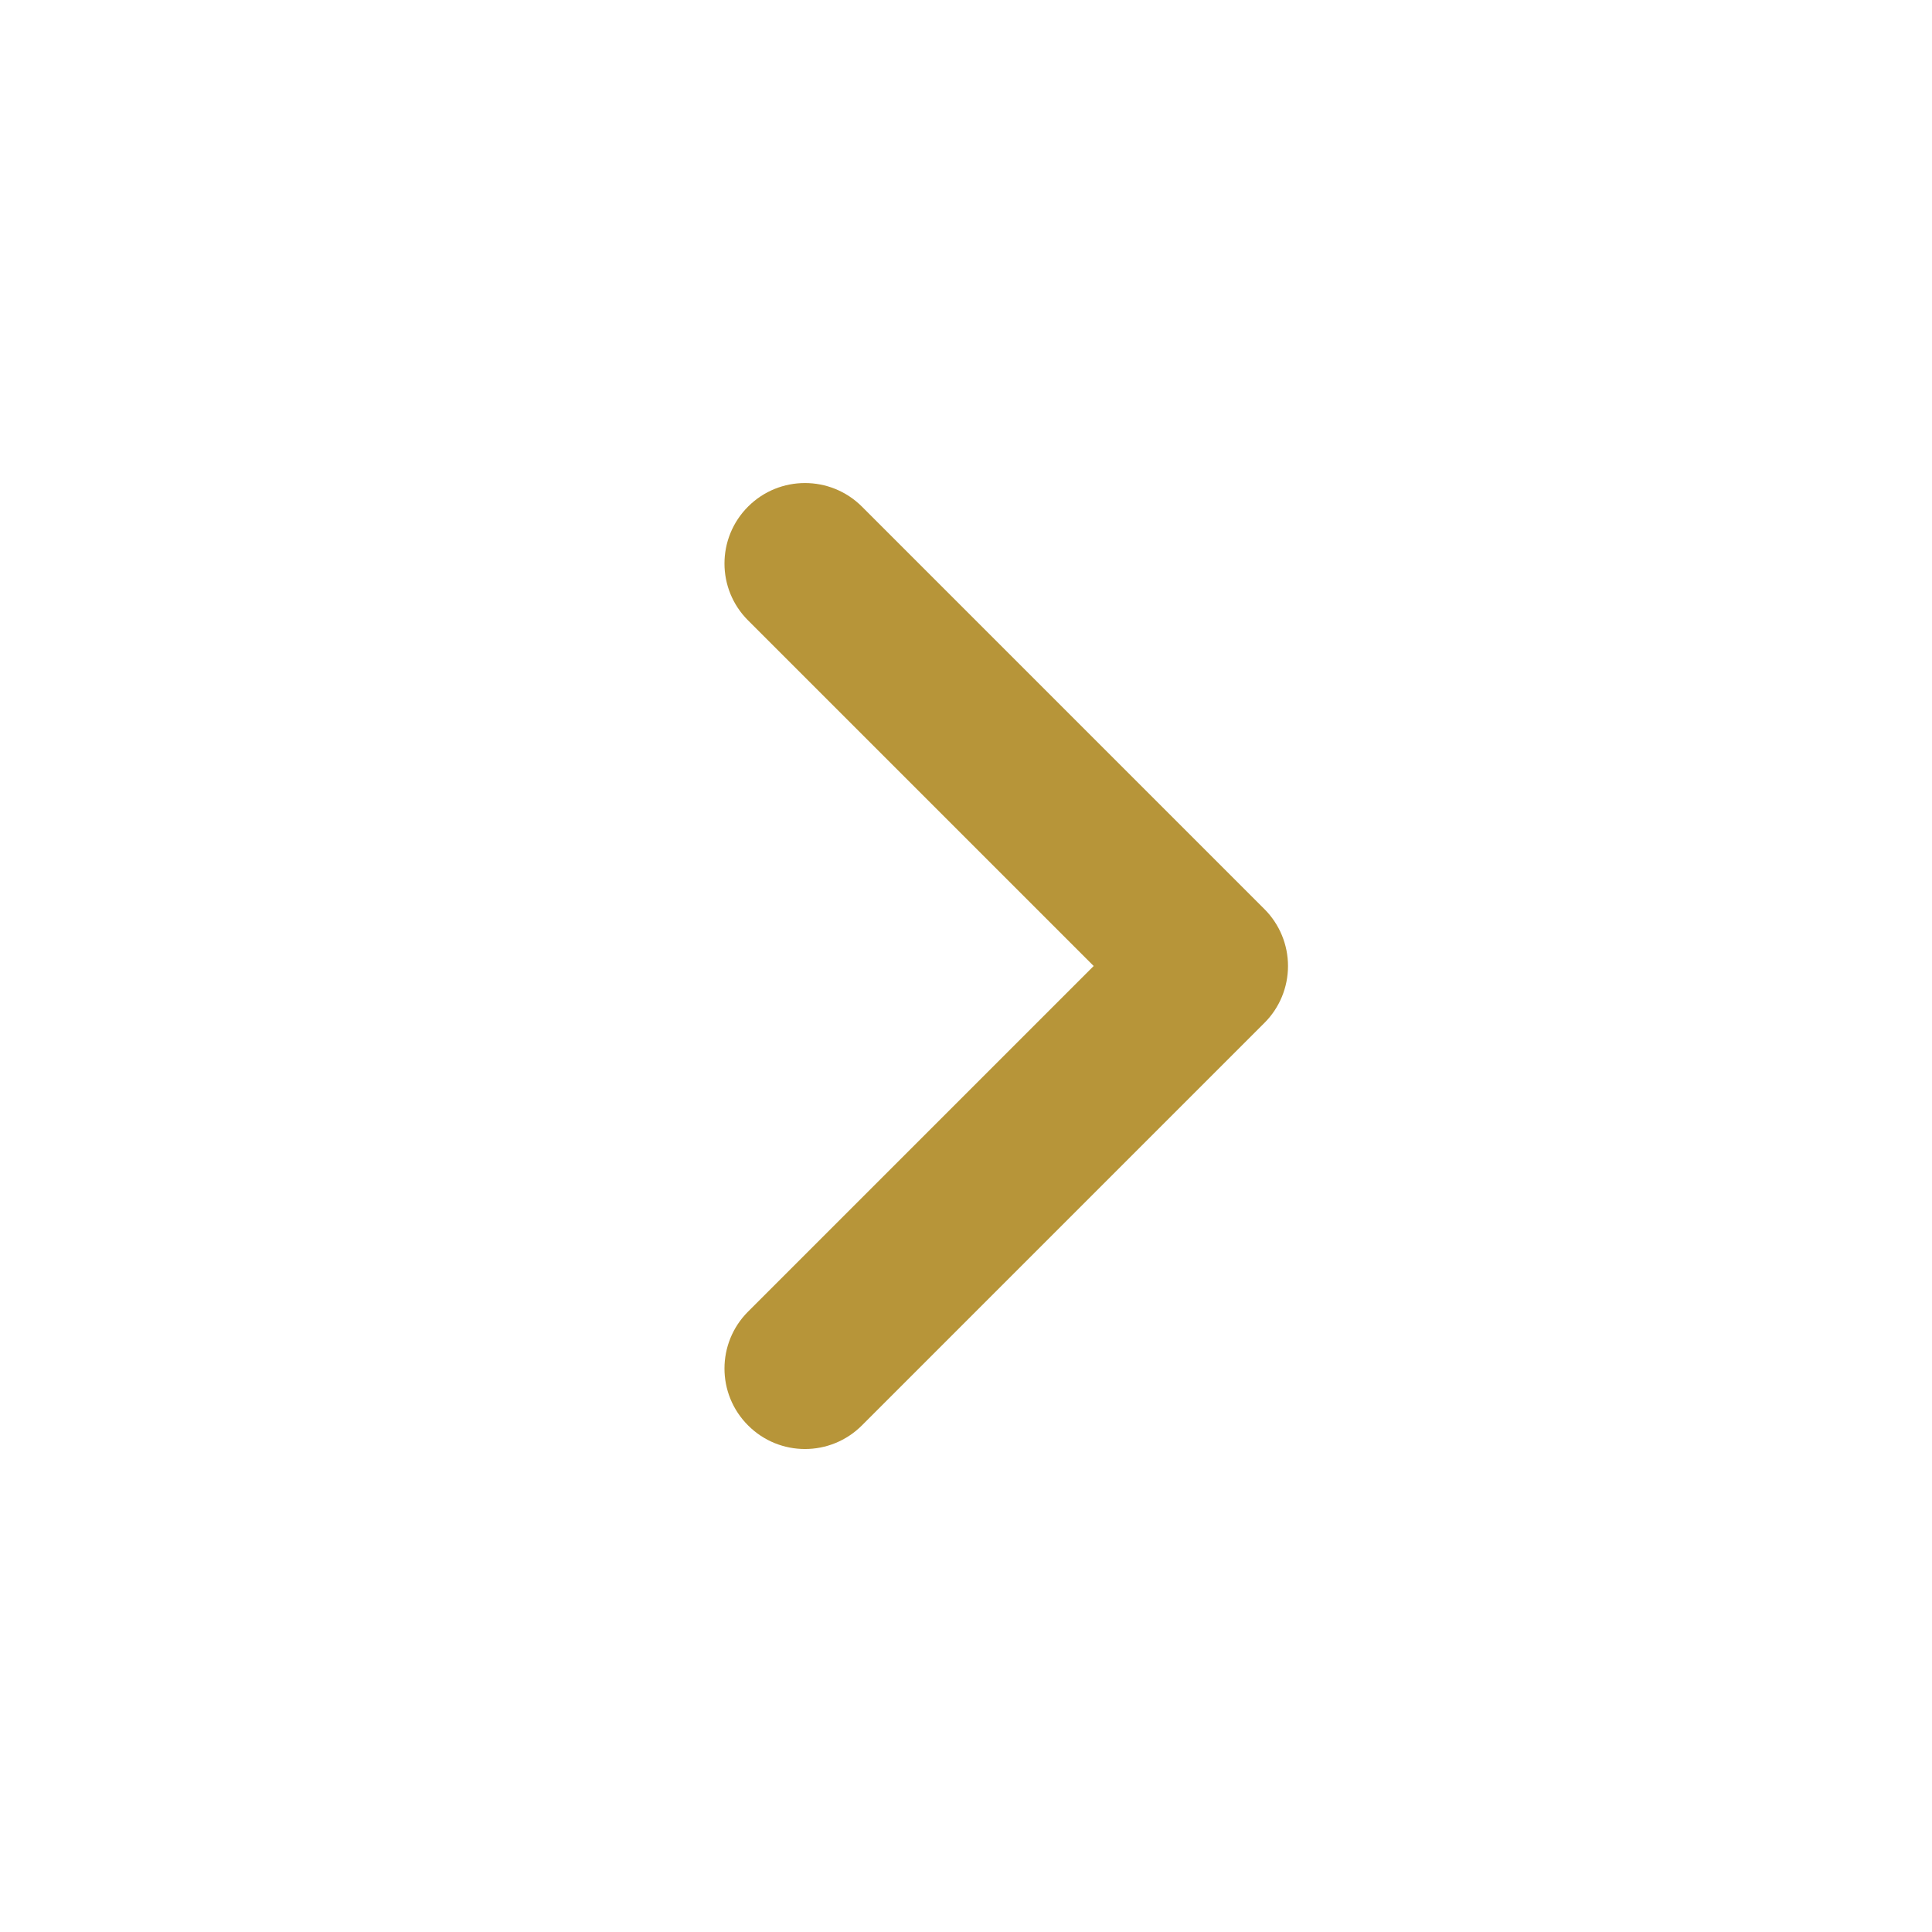 <svg width="24" height="24" viewBox="0 0 24 24" fill="none" xmlns="http://www.w3.org/2000/svg">
<path fill-rule="evenodd" clip-rule="evenodd" d="M16 12C16 12.265 15.895 12.52 15.707 12.707L10.707 17.707C10.316 18.098 9.683 18.098 9.293 17.707C8.902 17.317 8.902 16.684 9.293 16.293L13.586 12L9.293 7.707C8.902 7.317 8.902 6.684 9.293 6.293C9.683 5.903 10.316 5.903 10.707 6.293L15.707 11.293C15.895 11.481 16 11.735 16 12Z" fill="#B79539"/>
</svg>
